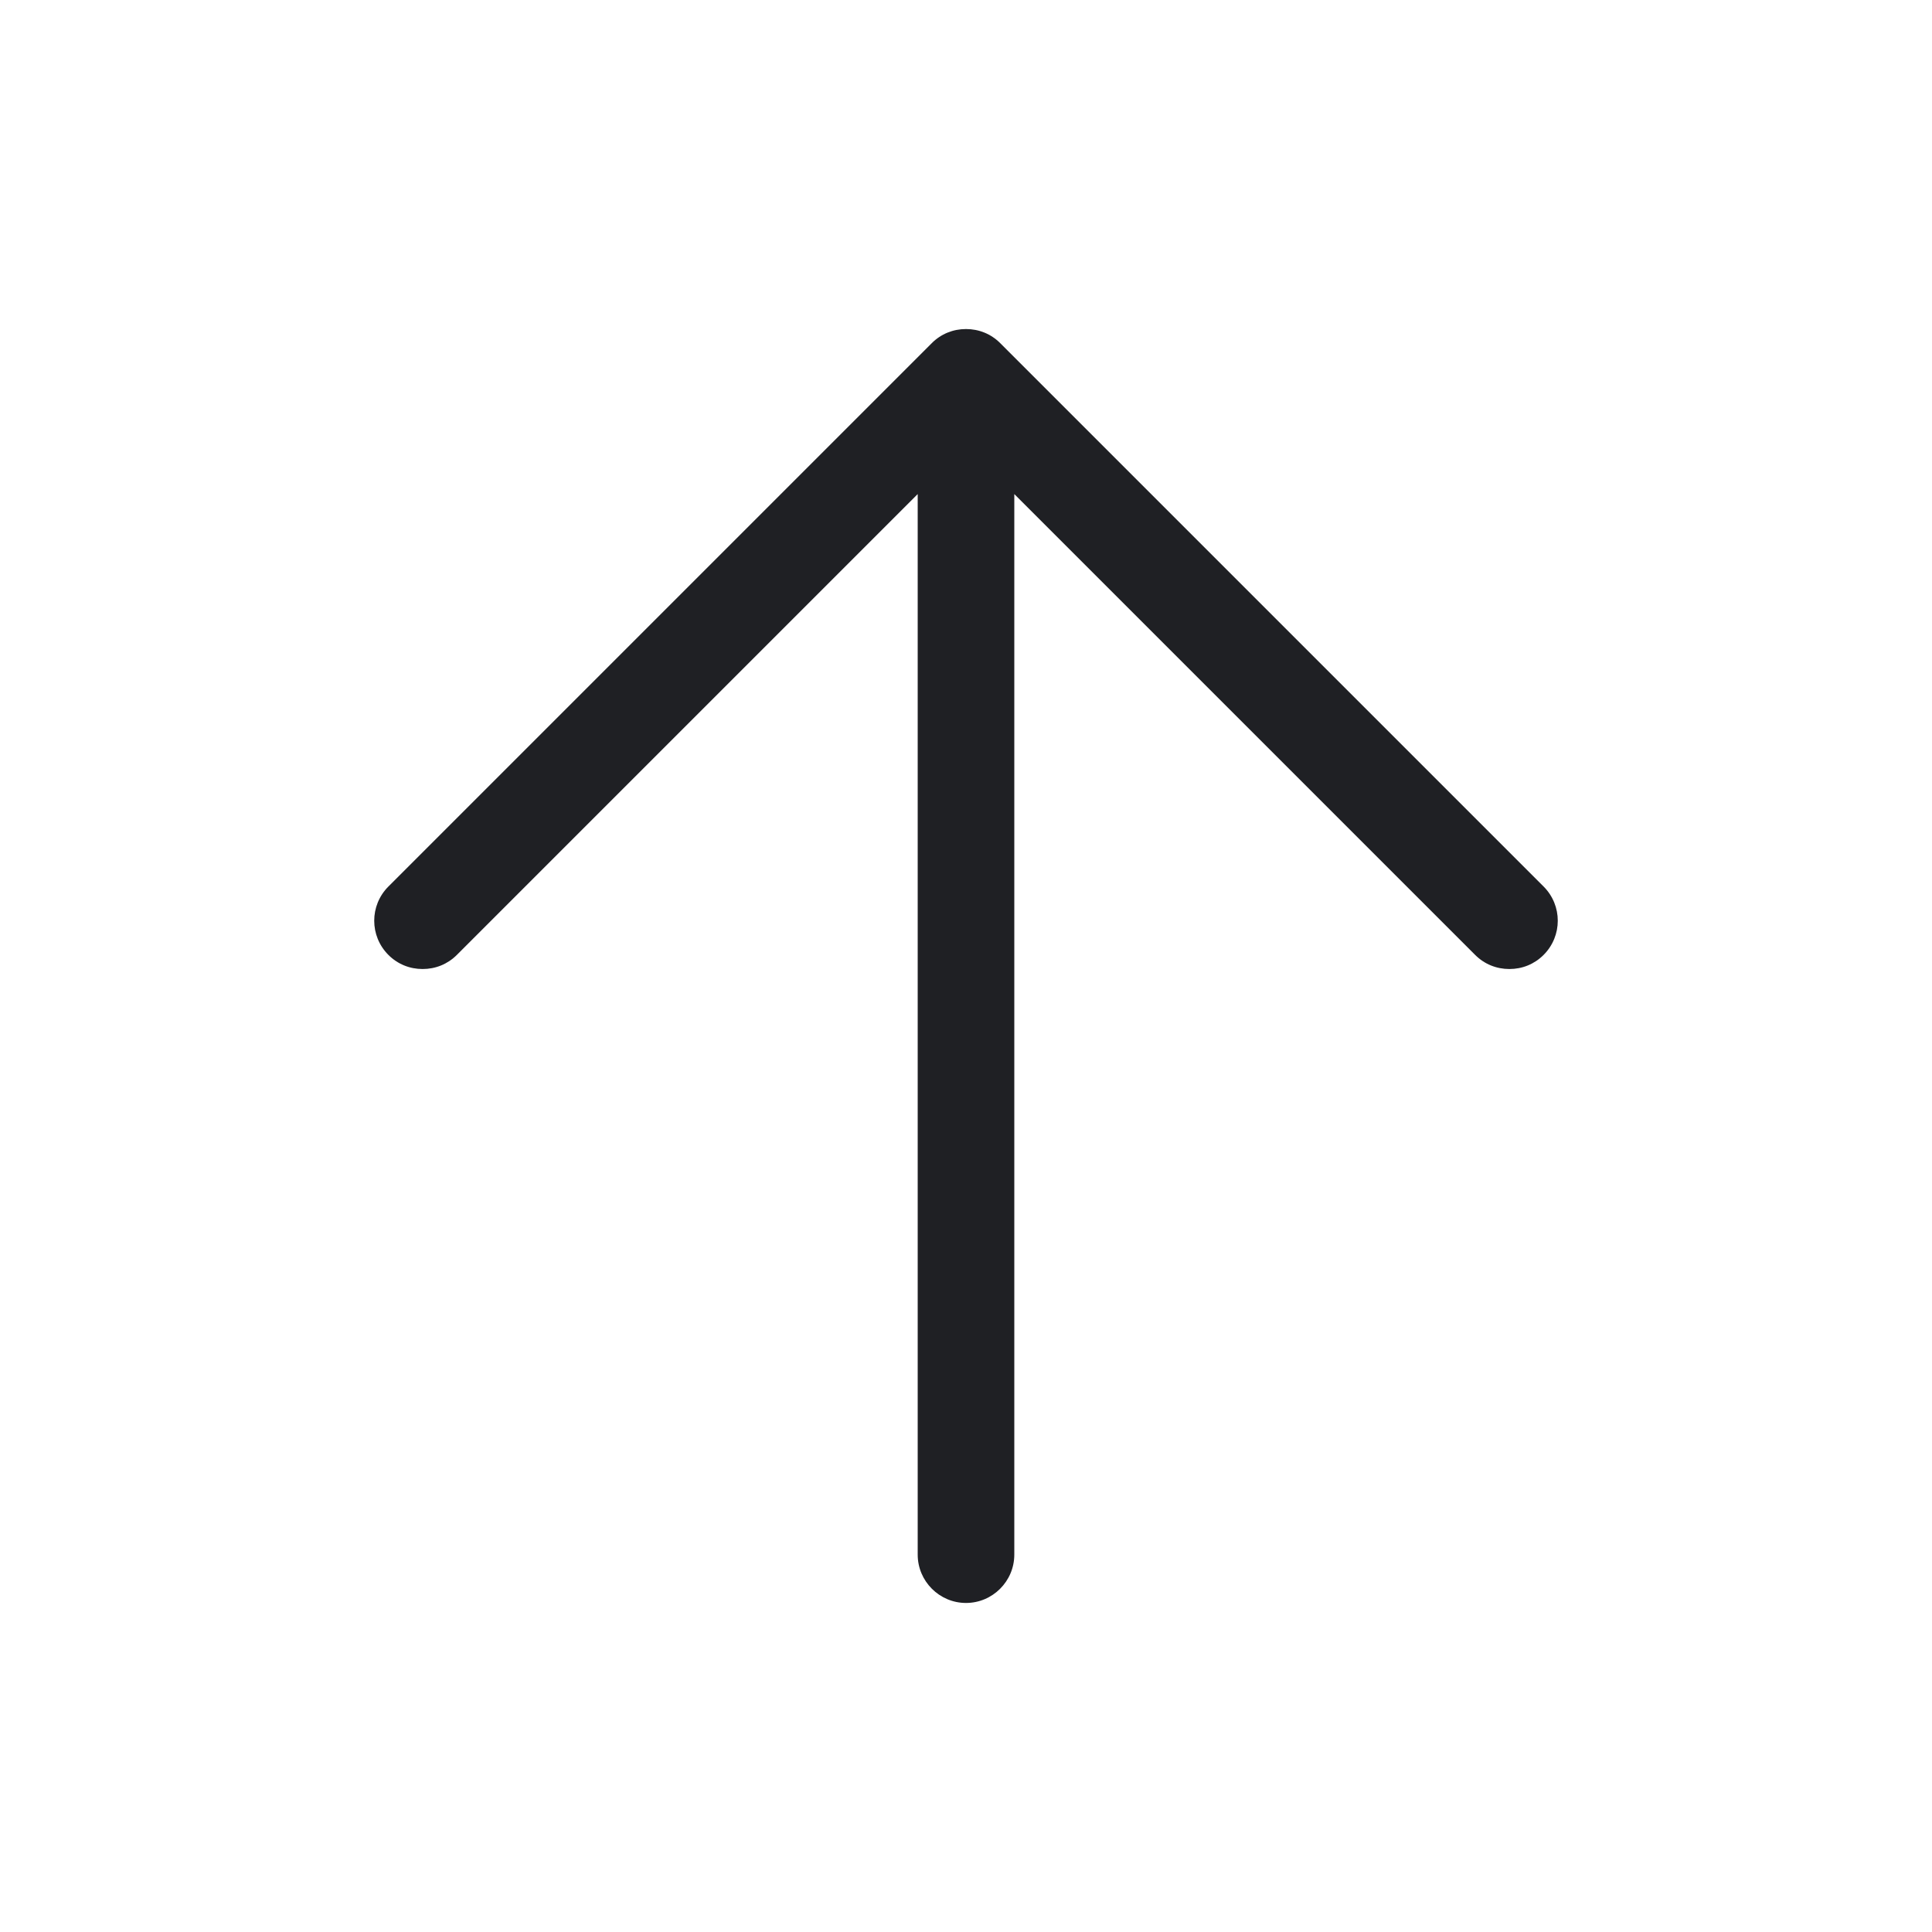 <svg width="48" height="48" viewBox="0 0 48 48" fill="none" xmlns="http://www.w3.org/2000/svg">
<path d="M24 39.825C23.34 39.825 22.8 39.285 22.8 38.625V12.275L11.35 23.725C11.12 23.955 10.82 24.075 10.5 24.075C10.18 24.075 9.88 23.955 9.65 23.725C9.18 23.255 9.18 22.495 9.65 22.025L23.15 8.525C23.38 8.295 23.68 8.175 24 8.175C24.32 8.175 24.62 8.295 24.85 8.525L38.35 22.025C38.82 22.495 38.82 23.255 38.35 23.725C38.12 23.955 37.82 24.075 37.5 24.075C37.18 24.075 36.88 23.955 36.65 23.725L25.2 12.275V38.625C25.2 39.285 24.66 39.825 24 39.825V39.825Z" fill="#1F2024"/>
</svg>
